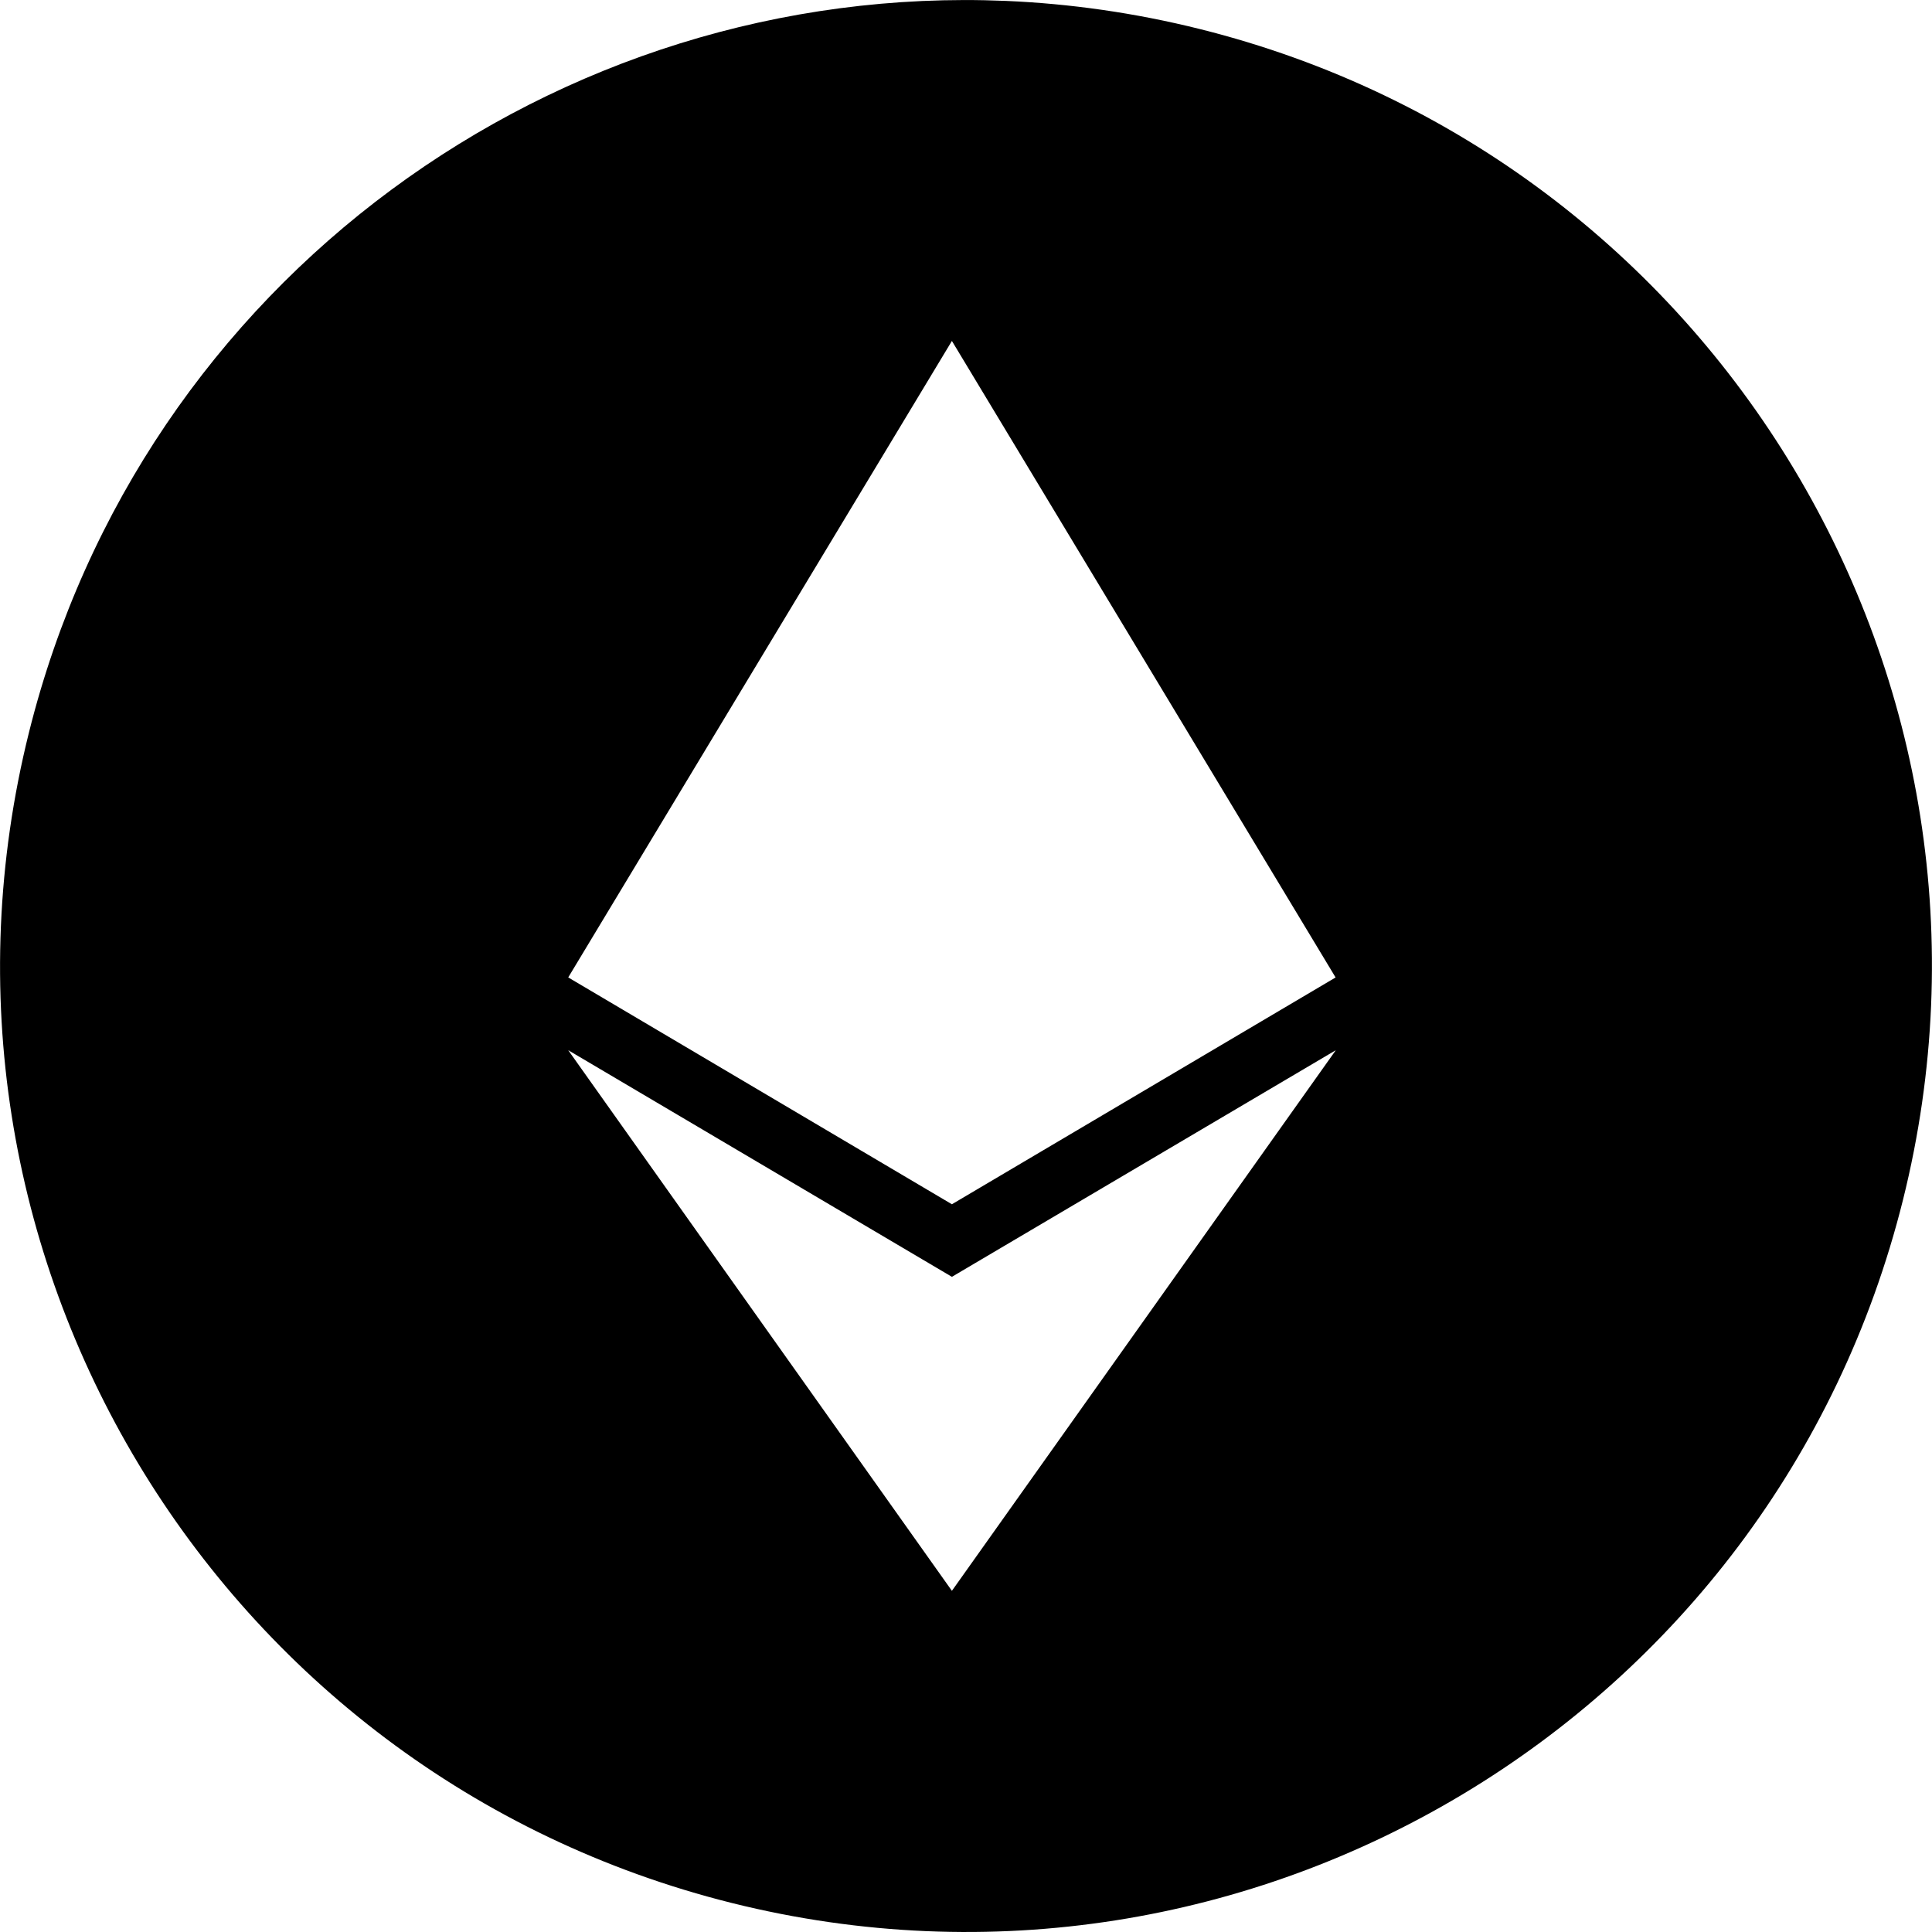<svg width="34" height="34" version="1.1" viewBox="0 0 34 34" xmlns="http://www.w3.org/2000/svg">
 <defs>
  <style>.cls-1 {
        fill: #3468d1;
      }

      .cls-2 {
        fill: #fff;
        fill-rule: evenodd;
      }</style>
  <style>.cls-1 {
        fill: #3468d1;
      }

      .cls-2 {
        fill: #fff;
        fill-rule: evenodd;
      }</style>
 </defs>
 <g transform="matrix(1 0 0 1 -8.5866e-5 -0)">
  <path d="m17.703 0.016c-7.898-0.336-15.207 4.903-17.193 12.873-2.271 9.107 3.27 18.331 12.375 20.602 9.11 2.271 18.335-3.27 20.605-12.377 2.271-9.107-3.27-18.333-12.379-20.604-1.138-0.284-2.28-0.446-3.408-0.494zm-0.951 5.984 6.752 11.201v2e-3h-2e-3l-6.75 3.99-6.752-3.992zm-6.752 12.482 6.752 3.988 6.756-3.988-6.756 9.514z"/>
 </g>
</svg>
